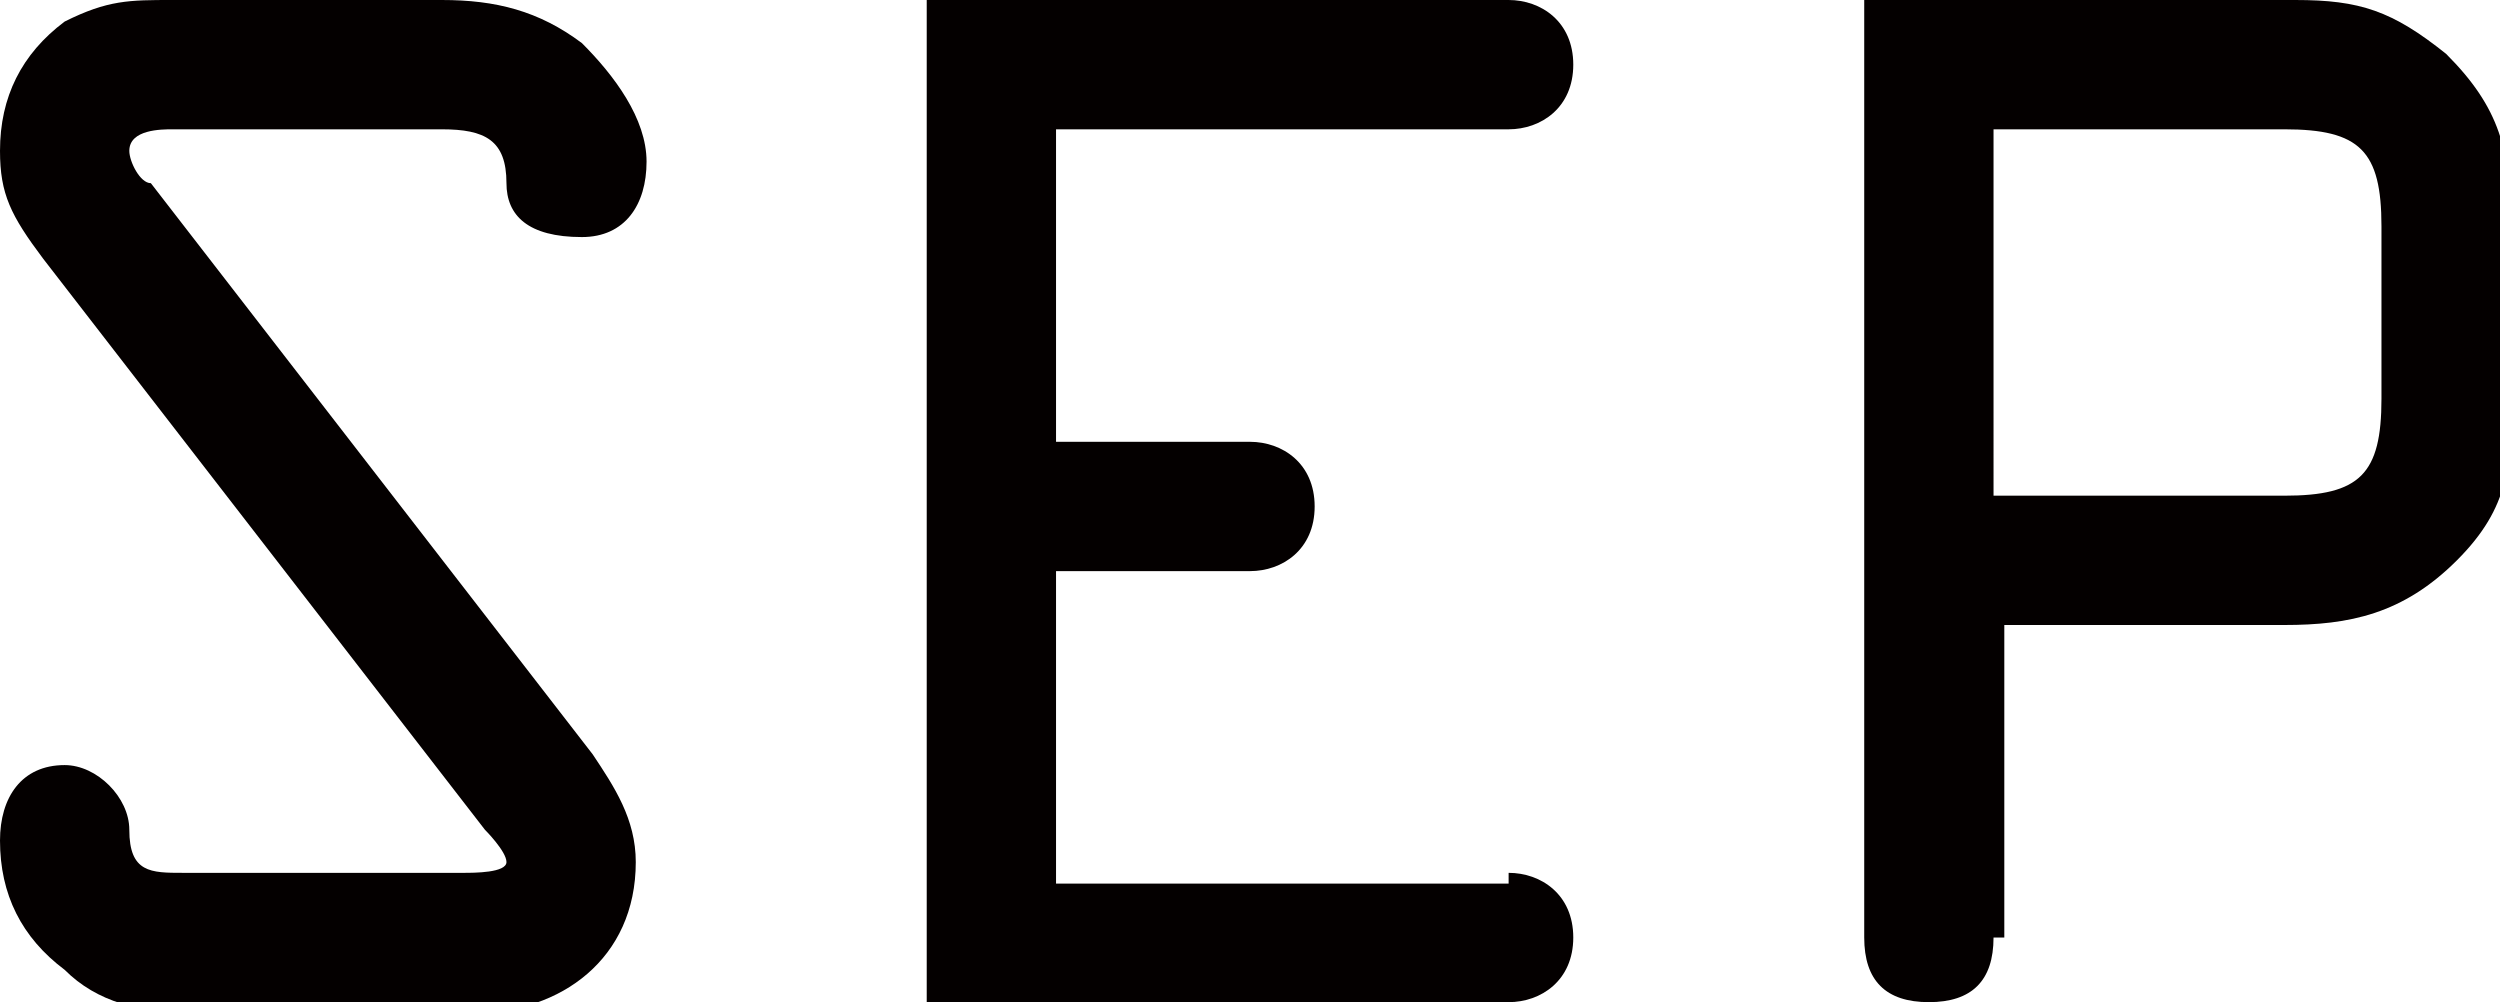<?xml version="1.0" encoding="utf-8"?>
<!-- Generator: Adobe Illustrator 19.2.1, SVG Export Plug-In . SVG Version: 6.00 Build 0)  -->
<svg version="1.1" id="圖層_1" xmlns="http://www.w3.org/2000/svg" xmlns:xlink="http://www.w3.org/1999/xlink" x="0px" y="0px"
	 viewBox="0 0 23.2 9.3" style="enable-background:new 0 0 23.2 9.3;" xml:space="preserve">
<style type="text/css">
	.st0{fill:#040000;}
</style>
<g>
	<path class="st0" d="M5.5,7c0.2,0.3,0.4,0.6,0.4,1c0,0.9-0.7,1.4-1.5,1.4H1.8c-0.5,0-0.9-0.1-1.2-0.4C0.2,8.7,0,8.3,0,7.8
		c0-0.4,0.2-0.7,0.6-0.7c0.3,0,0.6,0.3,0.6,0.6c0,0.4,0.2,0.4,0.5,0.4h2.6c0.1,0,0.4,0,0.4-0.1c0-0.1-0.2-0.3-0.2-0.3L0.4,2.4
		C0.1,2,0,1.8,0,1.4c0-0.5,0.2-0.9,0.6-1.2C1,0,1.2,0,1.6,0h2.5C4.6,0,5,0.1,5.4,0.4c0.3,0.3,0.6,0.7,0.6,1.1c0,0.4-0.2,0.7-0.6,0.7
		C4.9,2.2,4.7,2,4.7,1.7c0-0.4-0.2-0.5-0.6-0.5H1.6c-0.1,0-0.4,0-0.4,0.2c0,0.1,0.1,0.3,0.2,0.3L5.5,7z"/>
	<path class="st0" d="M14,8.1c0.3,0,0.6,0.2,0.6,0.6S14.3,9.3,14,9.3H8.6V0H14c0.3,0,0.6,0.2,0.6,0.6c0,0.4-0.3,0.6-0.6,0.6H9.8v2.9
		h1.8c0.3,0,0.6,0.2,0.6,0.6s-0.3,0.6-0.6,0.6H9.8v2.9H14z"/>
	<path class="st0" d="M18.5,8.7c0,0.4-0.2,0.6-0.6,0.6c-0.4,0-0.6-0.2-0.6-0.6V0h4c0.6,0,0.9,0.1,1.4,0.5c0.5,0.5,0.6,0.9,0.6,1.6
		v1.6c0,0.6,0,1-0.5,1.5c-0.5,0.5-1,0.6-1.6,0.6h-2.6V8.7z M18.5,4.6h2.7c0.7,0,0.9-0.2,0.9-0.9V2.1c0-0.7-0.2-0.9-0.9-0.9h-2.7V4.6
		z"/>
</g>
</svg>
